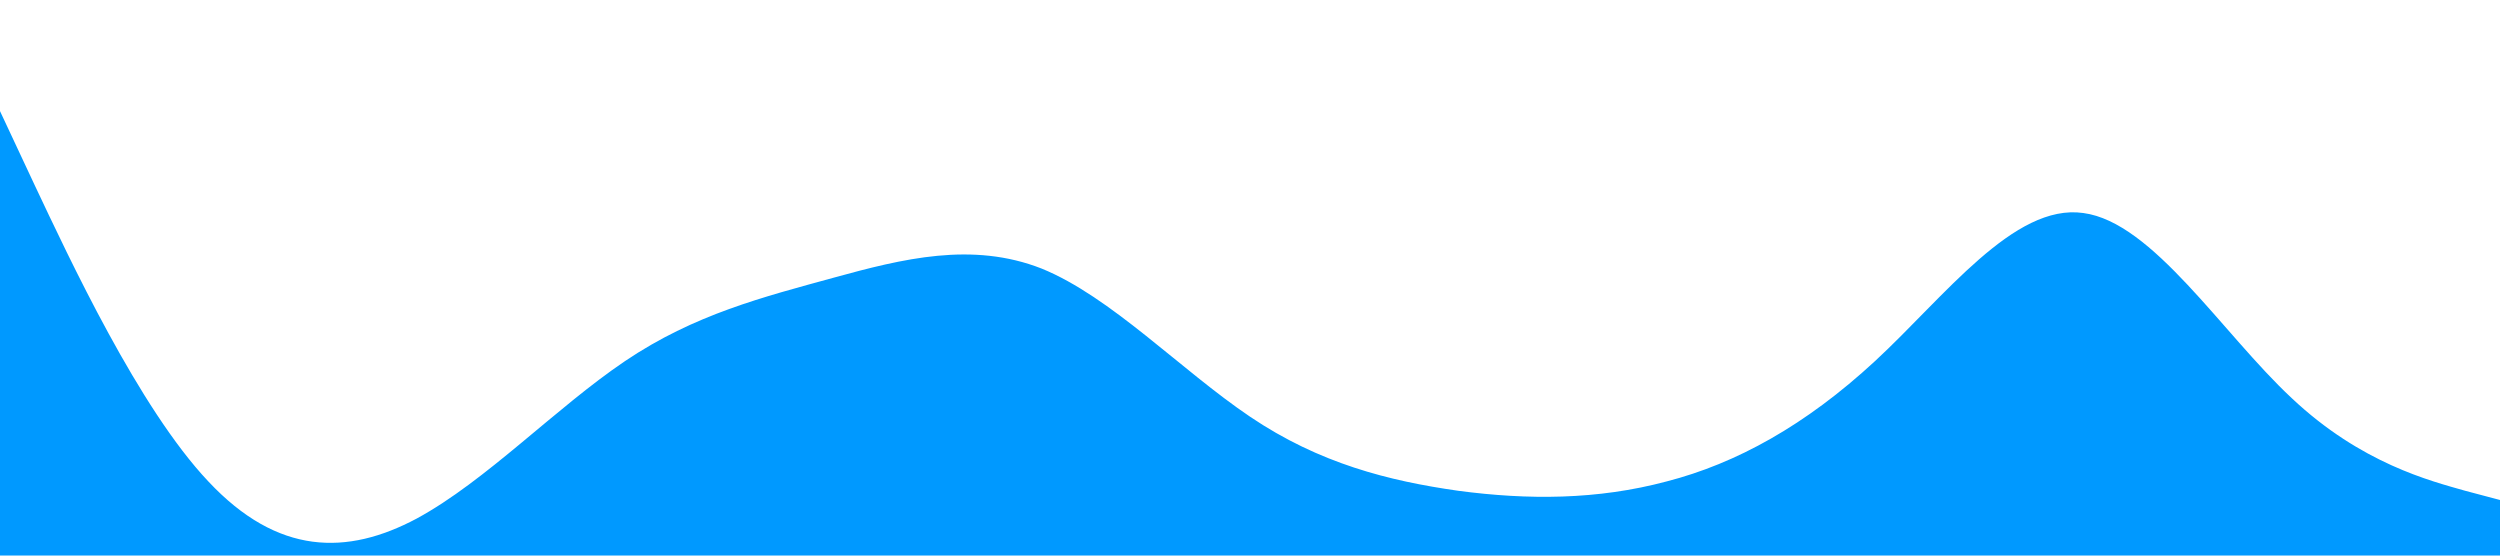 <?xml version="1.0" standalone="no"?><svg xmlns="http://www.w3.org/2000/svg" viewBox="0 0 1440 320"><path fill="#0099ff" fill-opacity="1" d="M0,64L20,106.7C40,149,80,235,120,277.3C160,320,200,320,240,298.7C280,277,320,235,360,208C400,181,440,171,480,160C520,149,560,139,600,154.7C640,171,680,213,720,240C760,267,800,277,840,282.7C880,288,920,288,960,277.3C1000,267,1040,245,1080,208C1120,171,1160,117,1200,122.7C1240,128,1280,192,1320,229.3C1360,267,1400,277,1420,282.7L1440,288L1440,320L1420,320C1400,320,1360,320,1320,320C1280,320,1240,320,1200,320C1160,320,1120,320,1080,320C1040,320,1000,320,960,320C920,320,880,320,840,320C800,320,760,320,720,320C680,320,640,320,600,320C560,320,520,320,480,320C440,320,400,320,360,320C320,320,280,320,240,320C200,320,160,320,120,320C80,320,40,320,20,320L0,320Z"></path></svg>